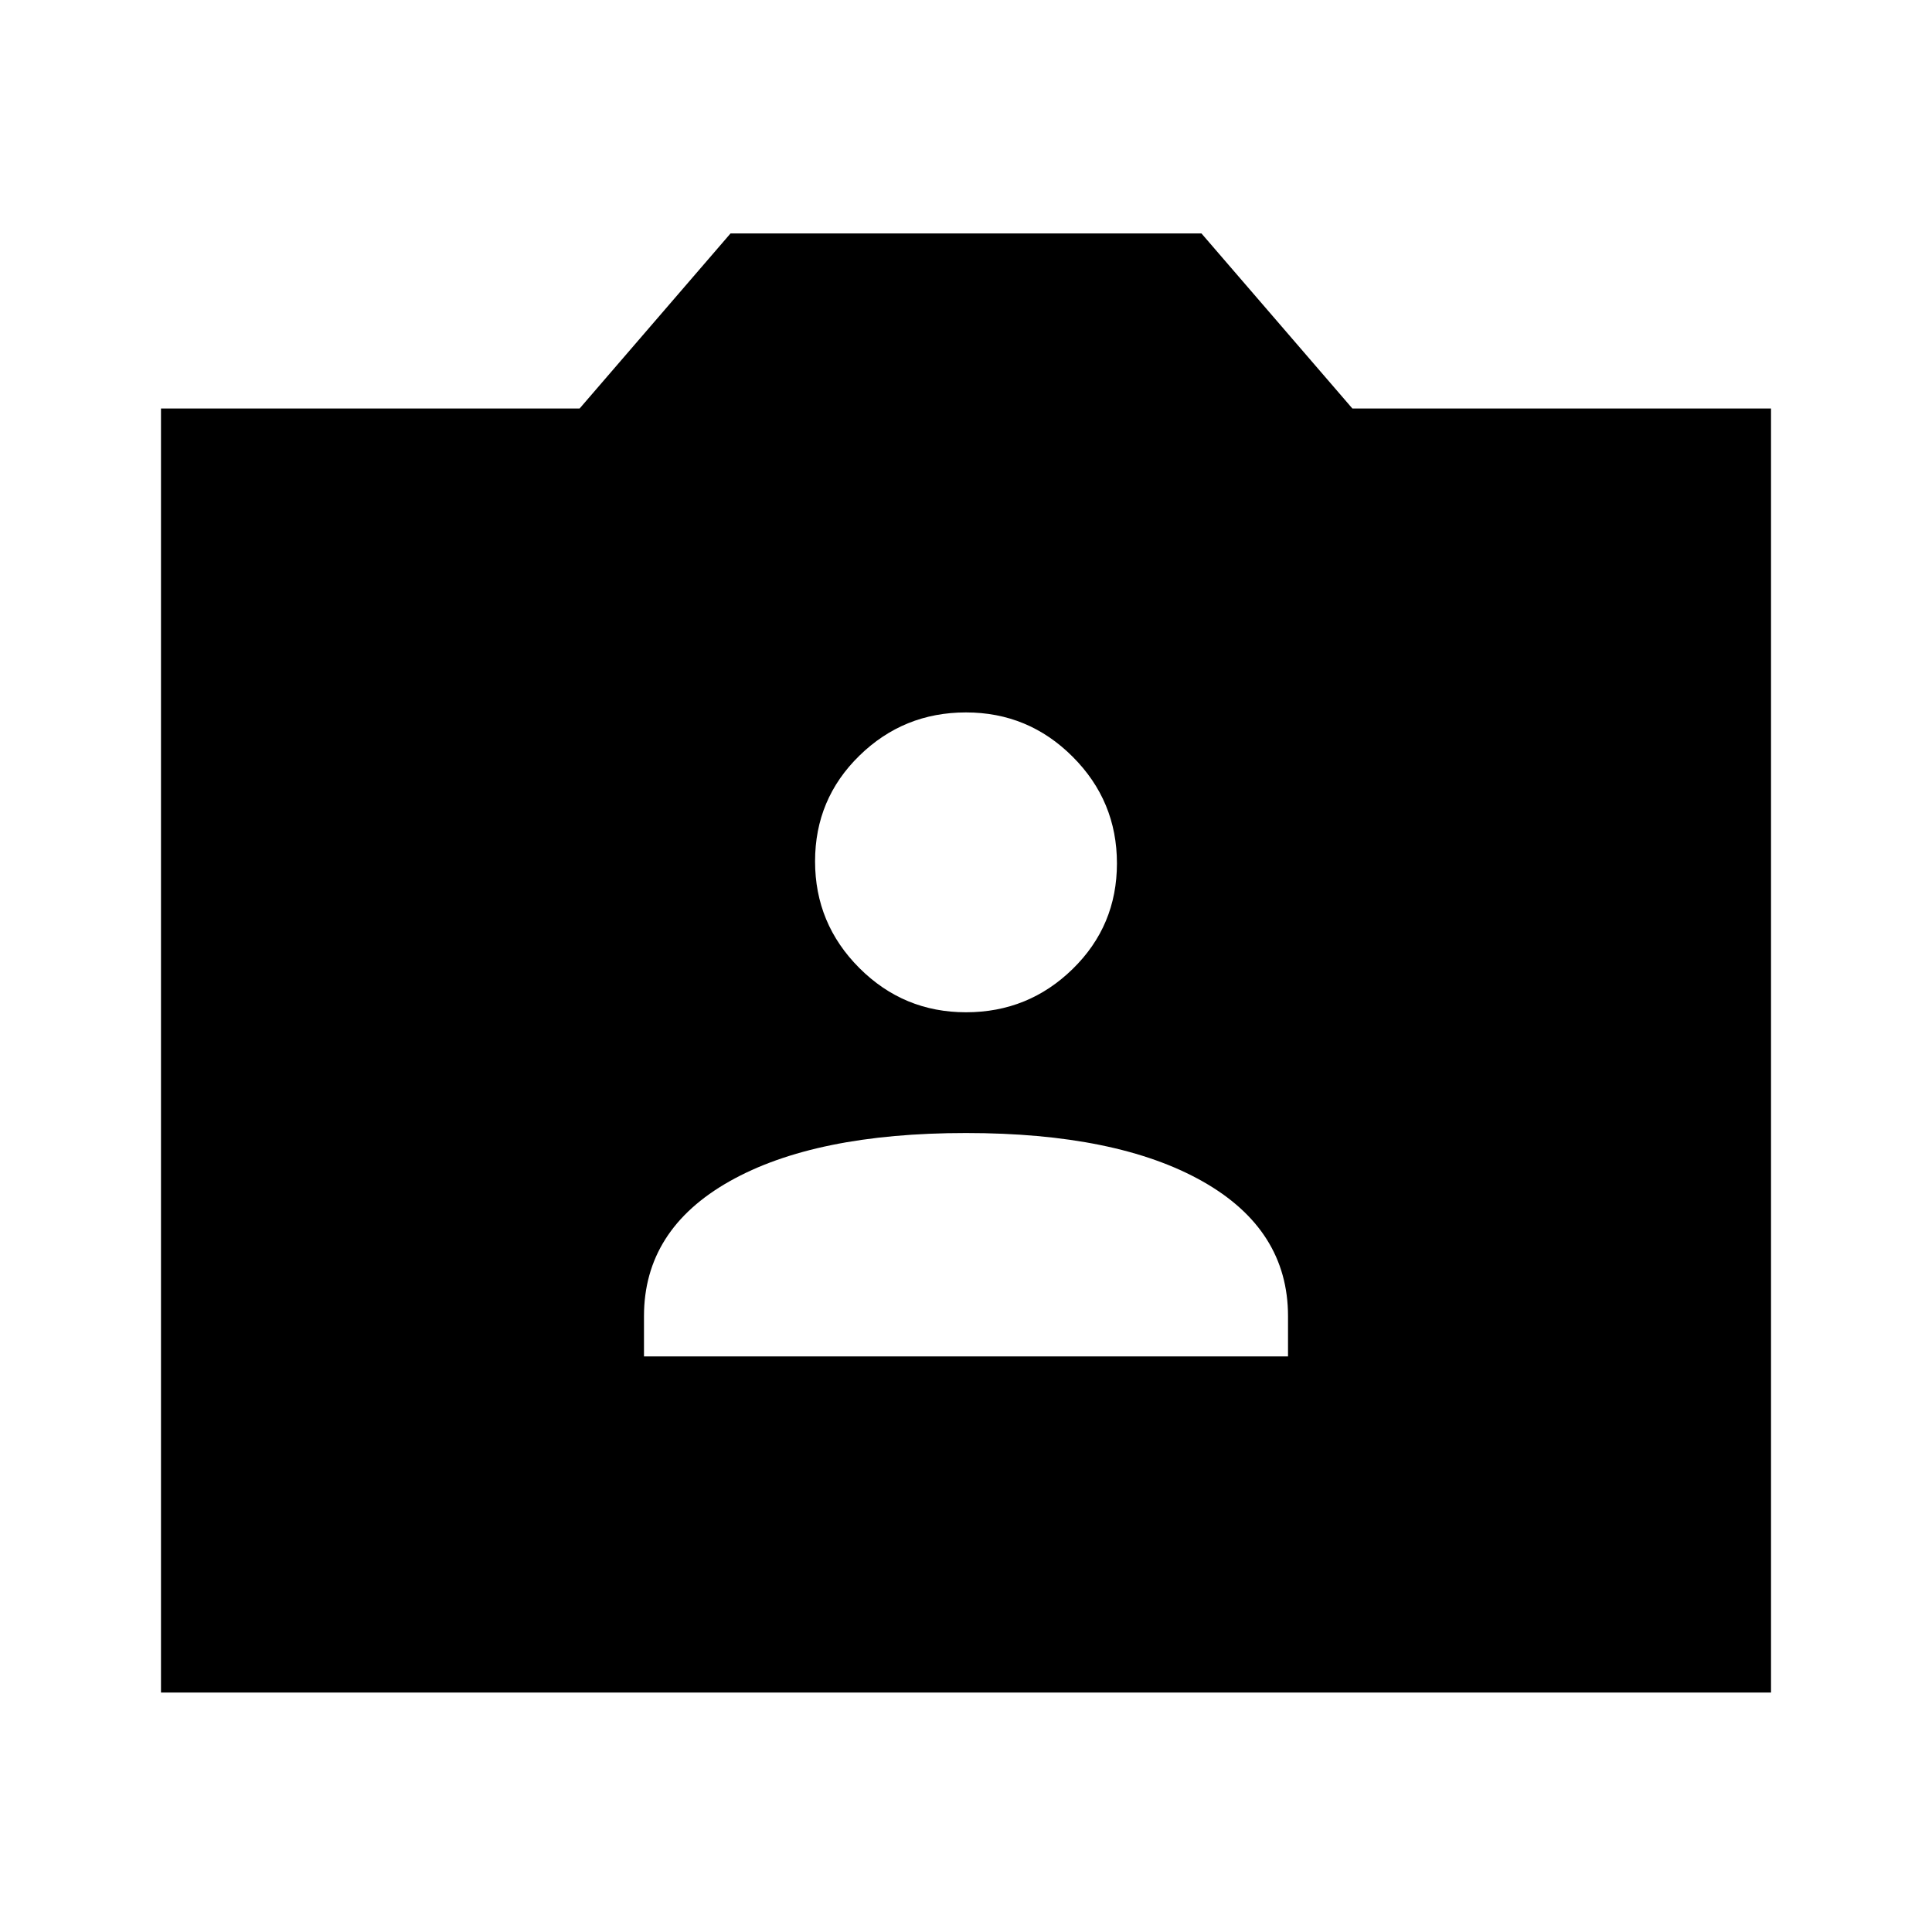 <svg xmlns="http://www.w3.org/2000/svg" height="40" width="40"><path d="M13.333 28.083h13.334v-.833q0-1.792-1.771-2.792-1.771-1-4.896-1t-4.896 1q-1.771 1-1.771 2.792ZM20 20.958q1.292 0 2.208-.896.917-.895.917-2.187 0-1.292-.917-2.208-.916-.917-2.208-.917-1.292 0-2.208.896-.917.896-.917 2.187 0 1.292.917 2.209.916.916 2.208.916ZM3.333 35.042V8.458H12l3.125-3.625h9.75L28 8.458h8.667v26.584Z"/></svg>